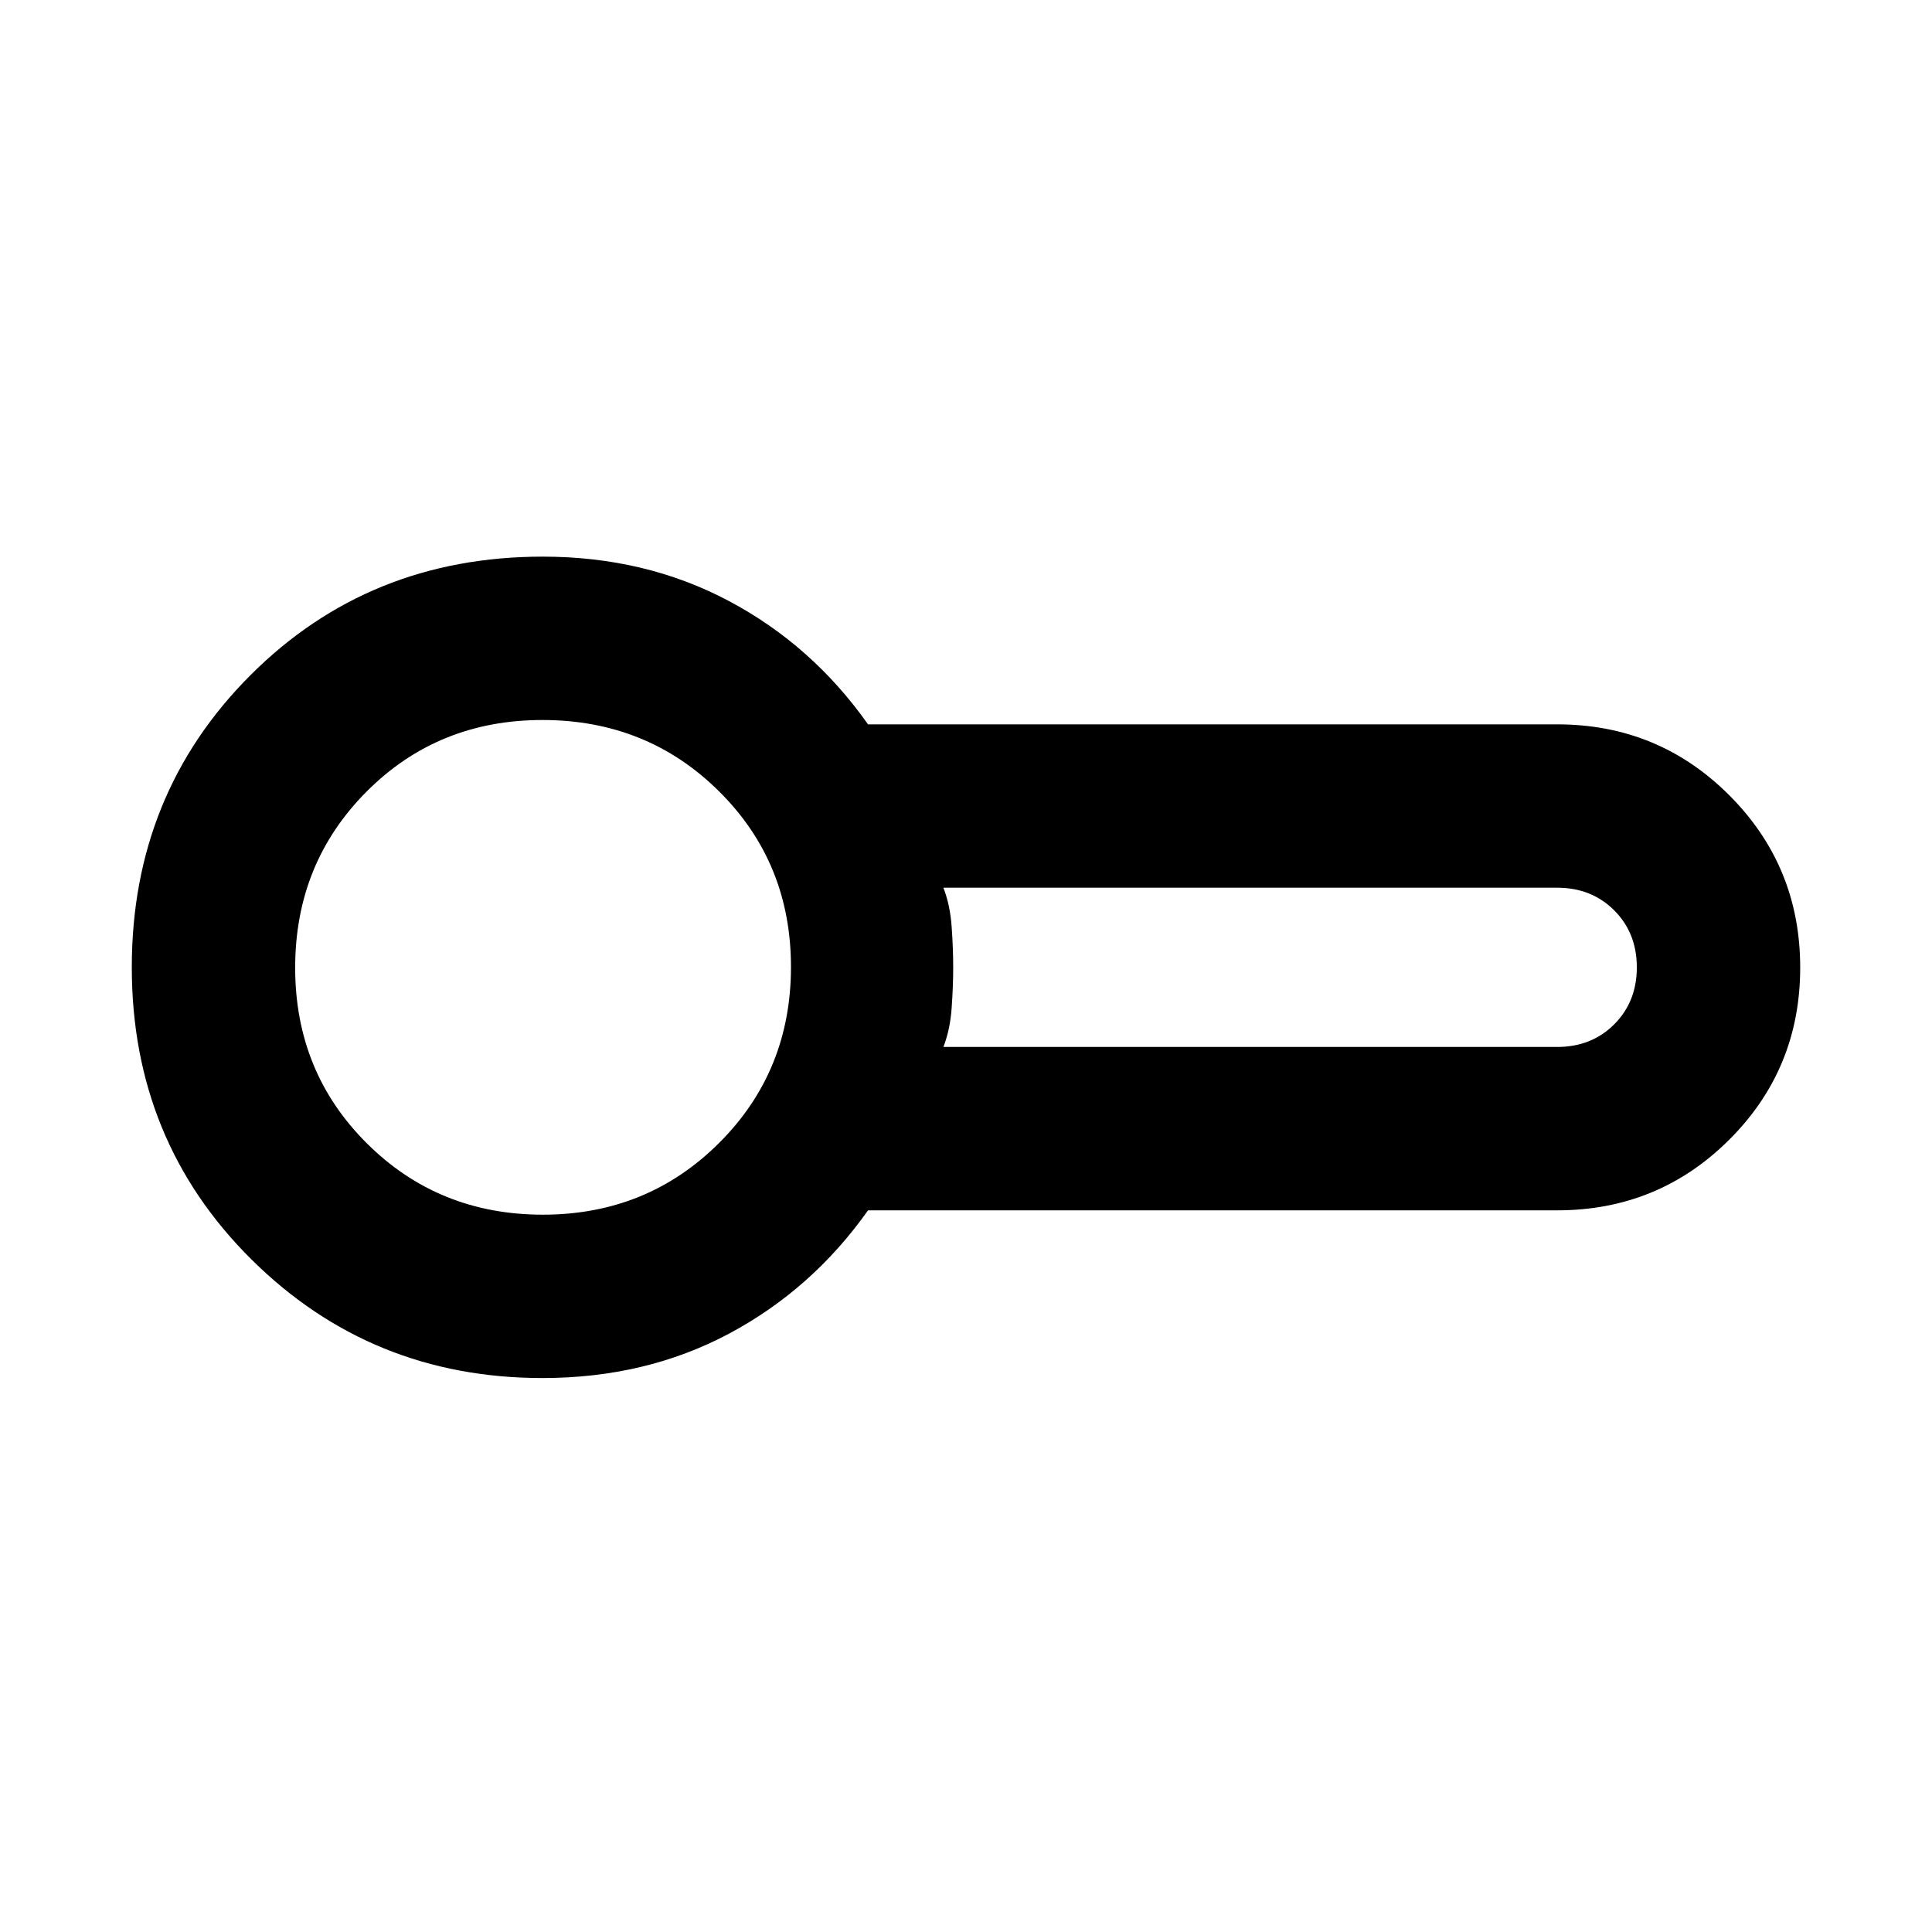 <svg xmlns="http://www.w3.org/2000/svg" height="40" viewBox="0 -960 960 960" width="40"><path d="M269.56-275.26q-85.26 0-144.66-58.98-59.41-58.97-59.41-145.09 0-86.13 58.88-145.1 58.89-58.98 145.36-58.98 50.88 0 92.36 22t69.23 61.34h342.45q50.31 0 85.52 35.25 35.22 35.25 35.22 85.6 0 50.36-35.22 85.49-35.21 35.14-85.52 35.14H431.32q-27.83 39.33-69.18 61.33-41.34 22-92.58 22Zm2-204.07Zm197.21 39.56h304.96q17.12 0 28.36-11.24 11.24-11.25 11.24-28.32 0-17.08-11.24-28.32-11.24-11.25-28.36-11.25H468.77q3.33 8.54 4.1 19.36.77 10.82.77 20.21t-.77 20.21q-.77 10.82-4.1 19.35Zm-199.03 83.34q51.84 0 87.56-35.62 35.73-35.62 35.73-87.46 0-51.84-35.74-87.28-35.73-35.44-87.74-35.44-52 0-87.44 35.62t-35.44 87.45q0 51.84 35.62 87.28 35.61 35.45 87.45 35.45Z"/></svg>